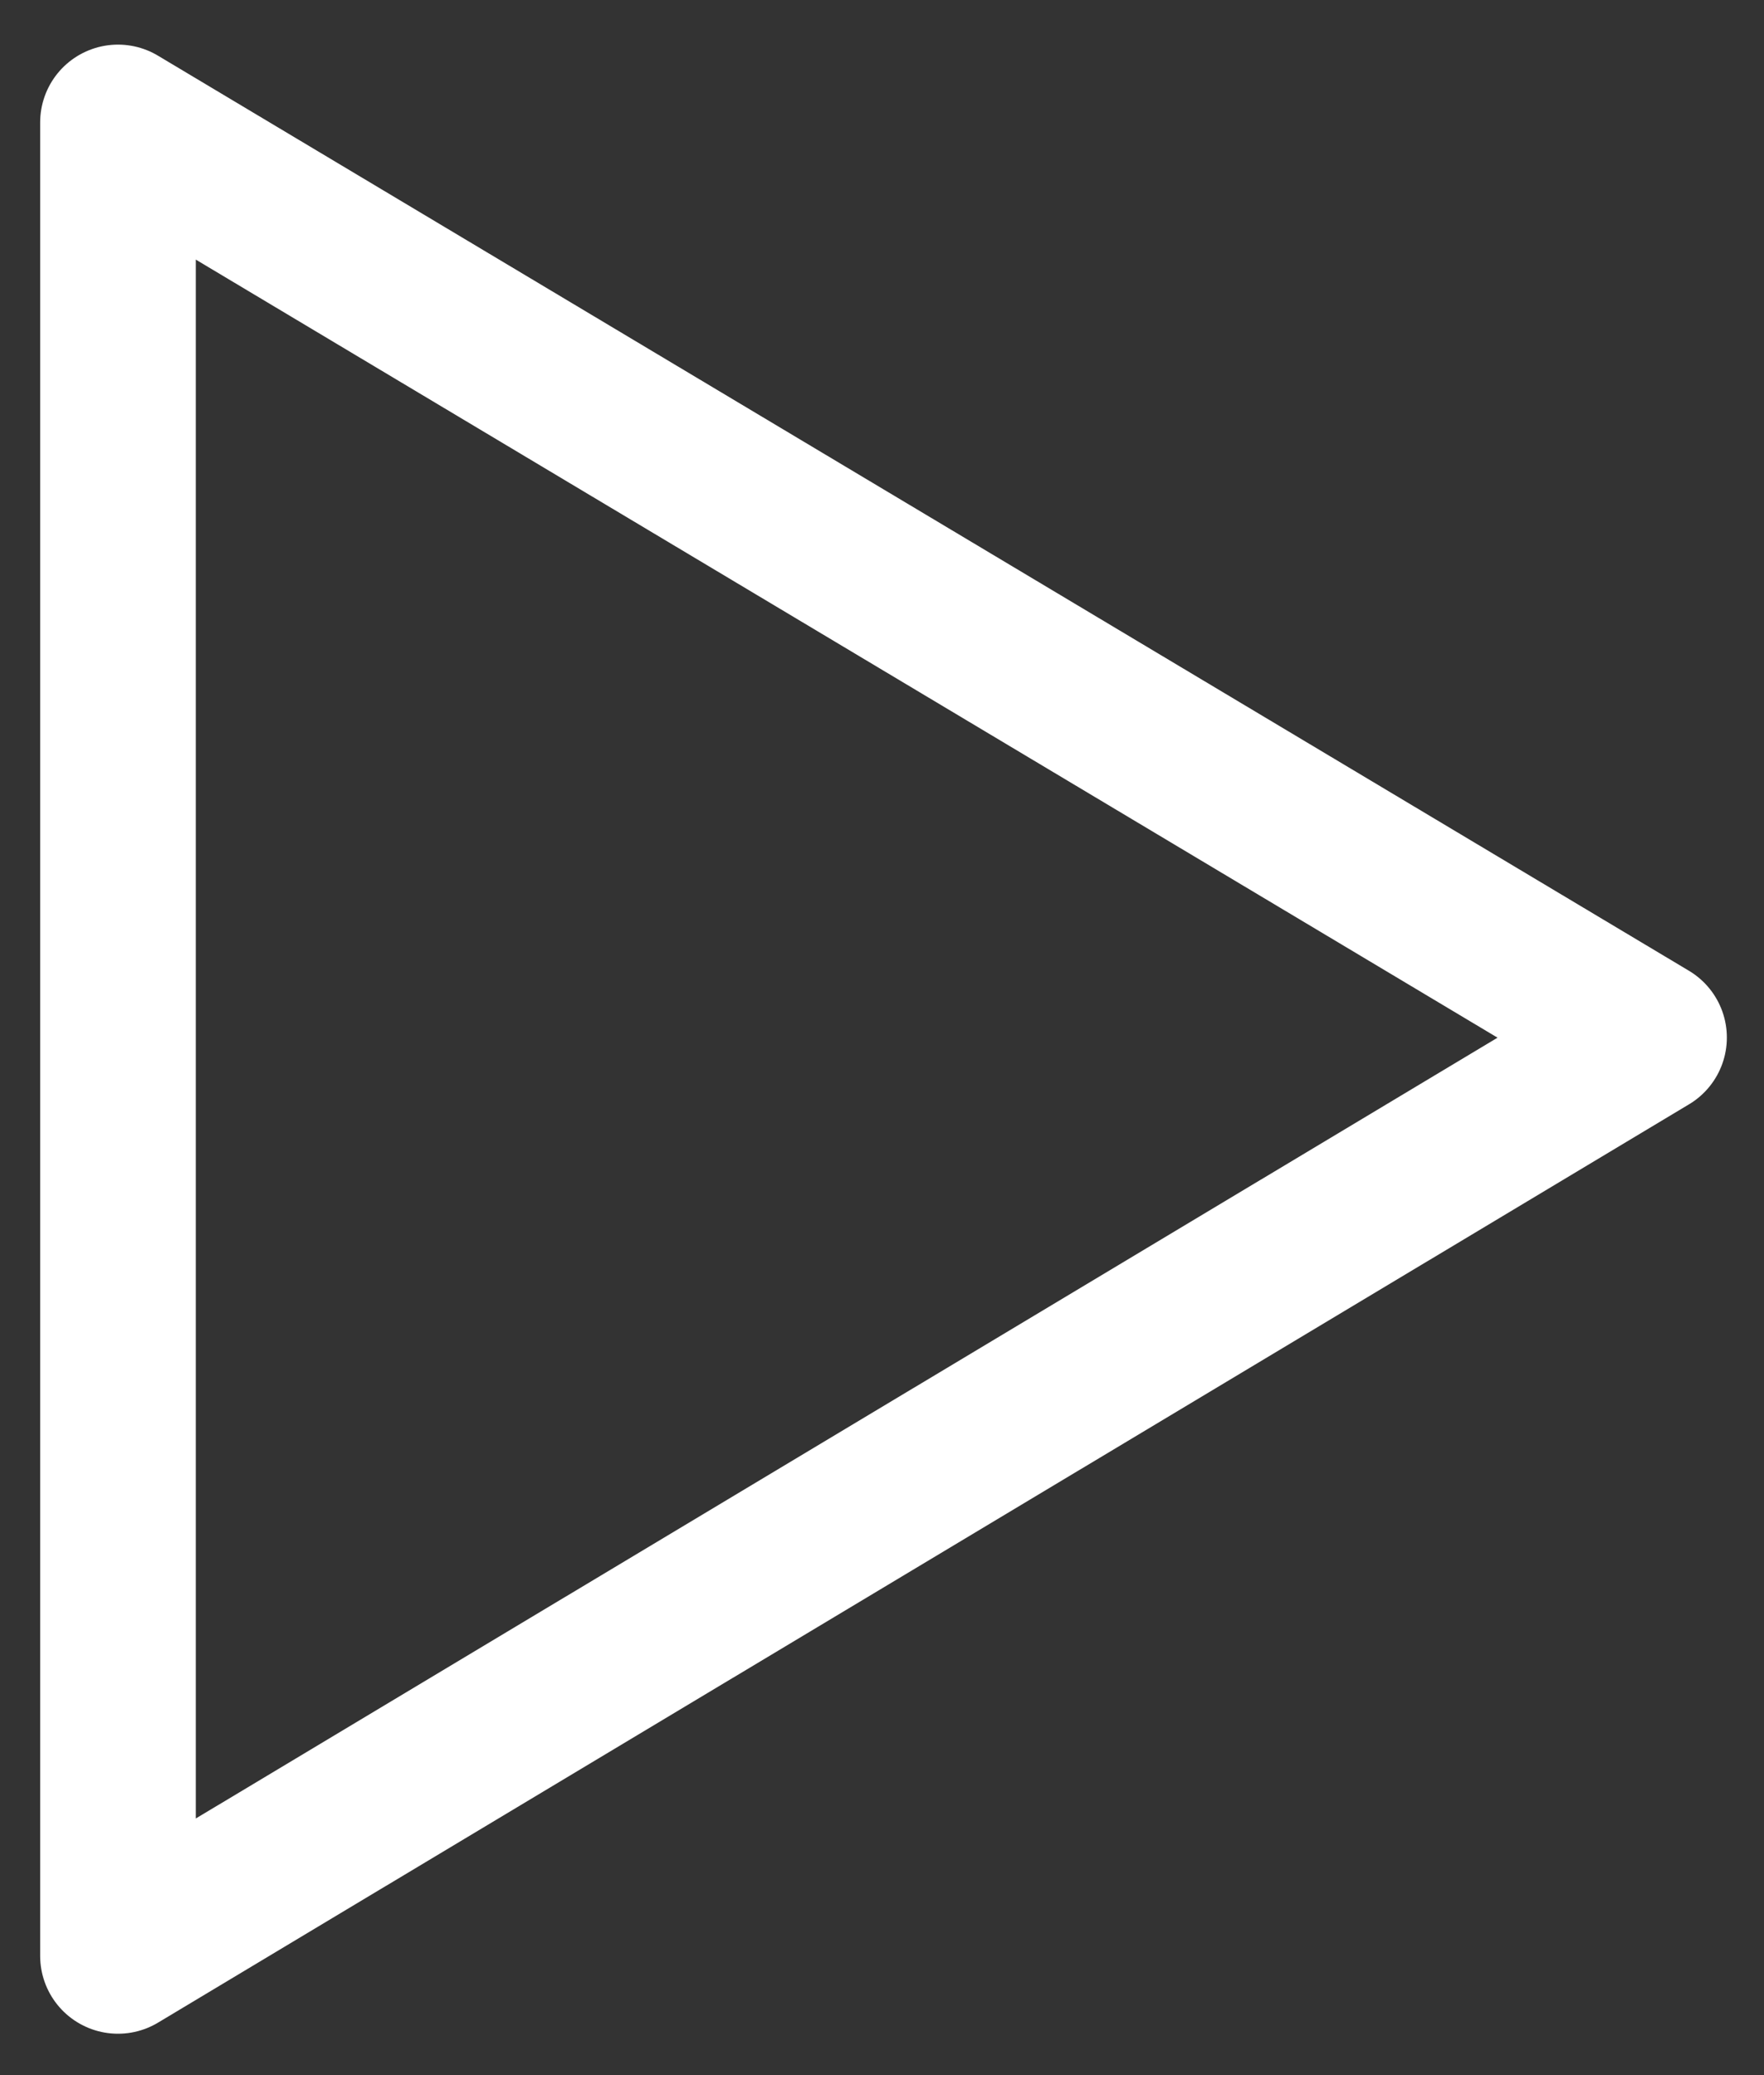 <svg width="17" height="20" viewBox="0 0 17 20" fill="none" xmlns="http://www.w3.org/2000/svg">
<rect x="0" y="0" width="17" height="20" fill="#333333" stroke="none"/>
<path d="M15.892 10L1.137 1.18V18.851L15.892 10Z" stroke="white" stroke-width="1.5" stroke-miterlimit="10" stroke-linecap="round" stroke-linejoin="round"/>
</svg>
